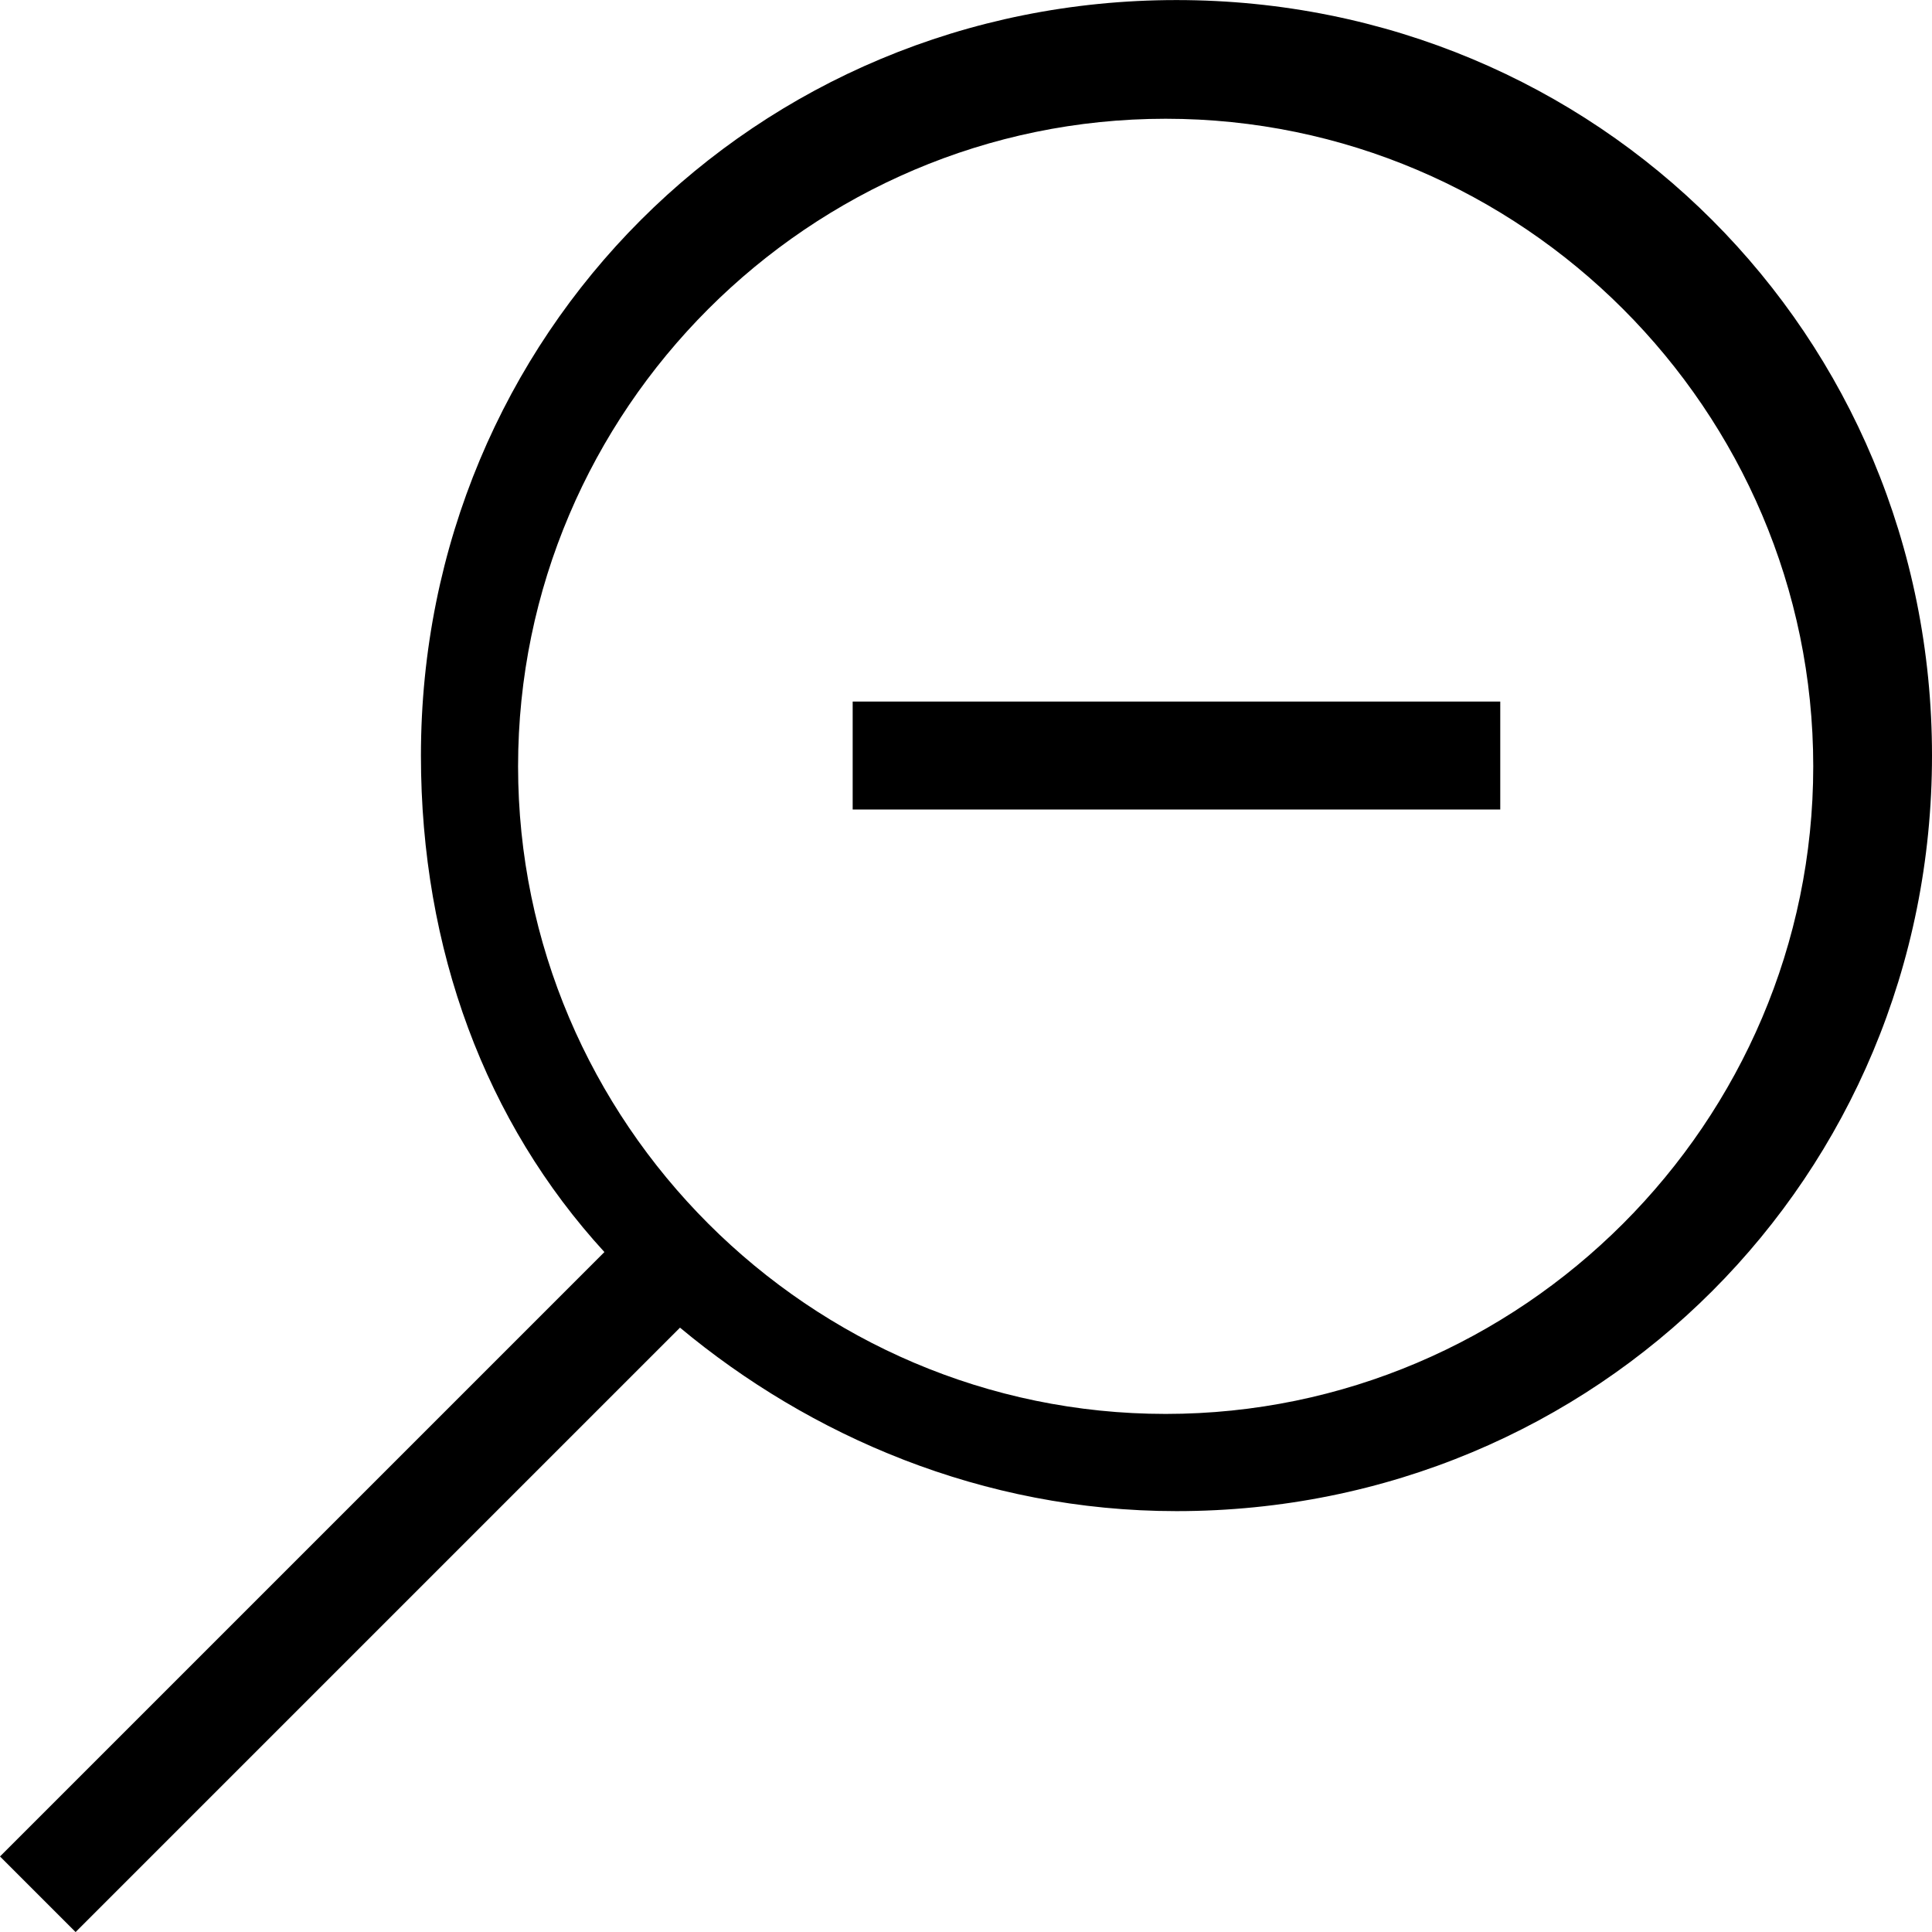 <!-- Generated by IcoMoon.io -->
<svg version="1.1" xmlns="http://www.w3.org/2000/svg" width="32" height="32" viewBox="0 0 32 32">
<title>zoom-out</title>
<path d="M0 30.749l10.011-10.011c-1.966-2.145-3.039-5.006-3.039-8.223 0-6.972 5.542-12.514 12.514-12.514s12.514 5.542 12.514 12.514c0 6.972-5.542 12.514-12.514 12.514-3.218 0-6.078-1.251-8.223-3.039l-10.011 10.011-1.251-1.251zM19.307 23.419c5.899 0 10.726-4.827 10.726-10.726s-4.827-10.726-10.726-10.726-10.726 4.827-10.726 10.726 4.827 10.726 10.726 10.726z"></path>
<path d="M24.849 11.62h-10.726v1.788h10.726v-1.788z"></path>
</svg>
